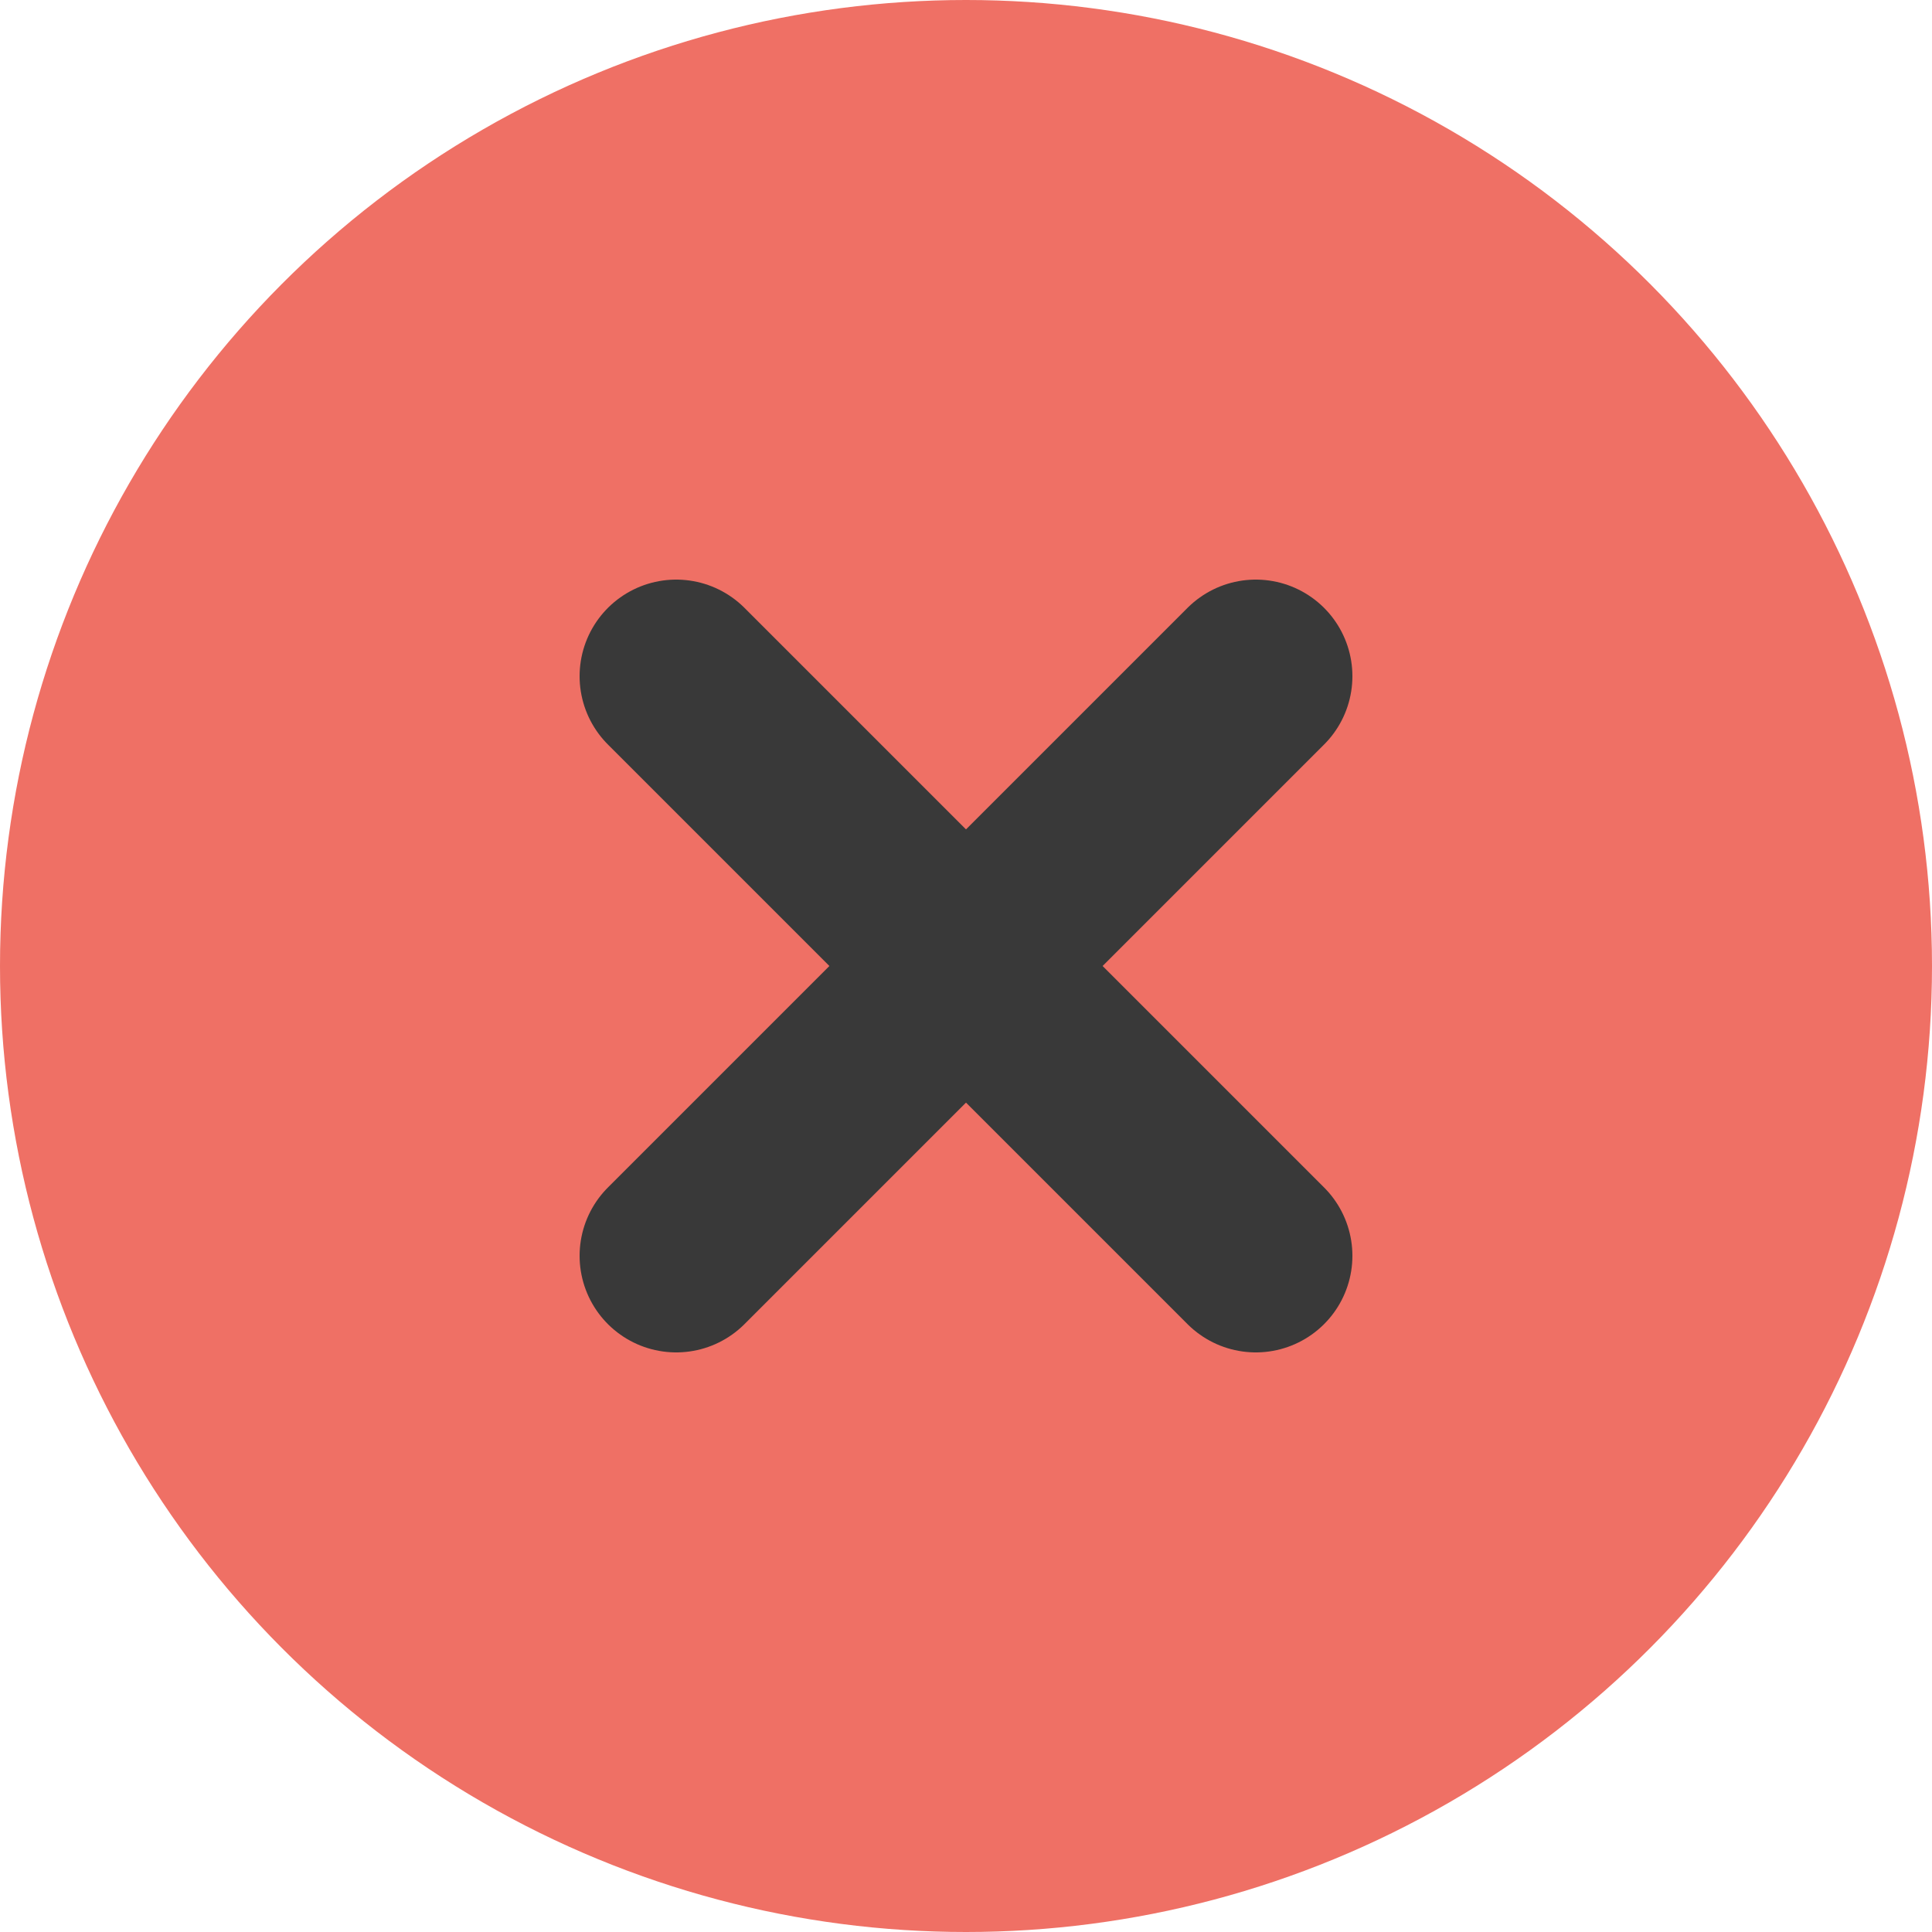 <svg width="20" height="20" viewBox="0 0 20 20" fill="none" xmlns="http://www.w3.org/2000/svg">
<circle cx="10" cy="10" r="10" fill="#EF7065"/>
<path d="M13 7L7 13" stroke="#393939" stroke-width="2" stroke-linecap="round" stroke-linejoin="round"/>
<path d="M7 7L13 13" stroke="#393939" stroke-width="2" stroke-linecap="round" stroke-linejoin="round"/>
</svg>
